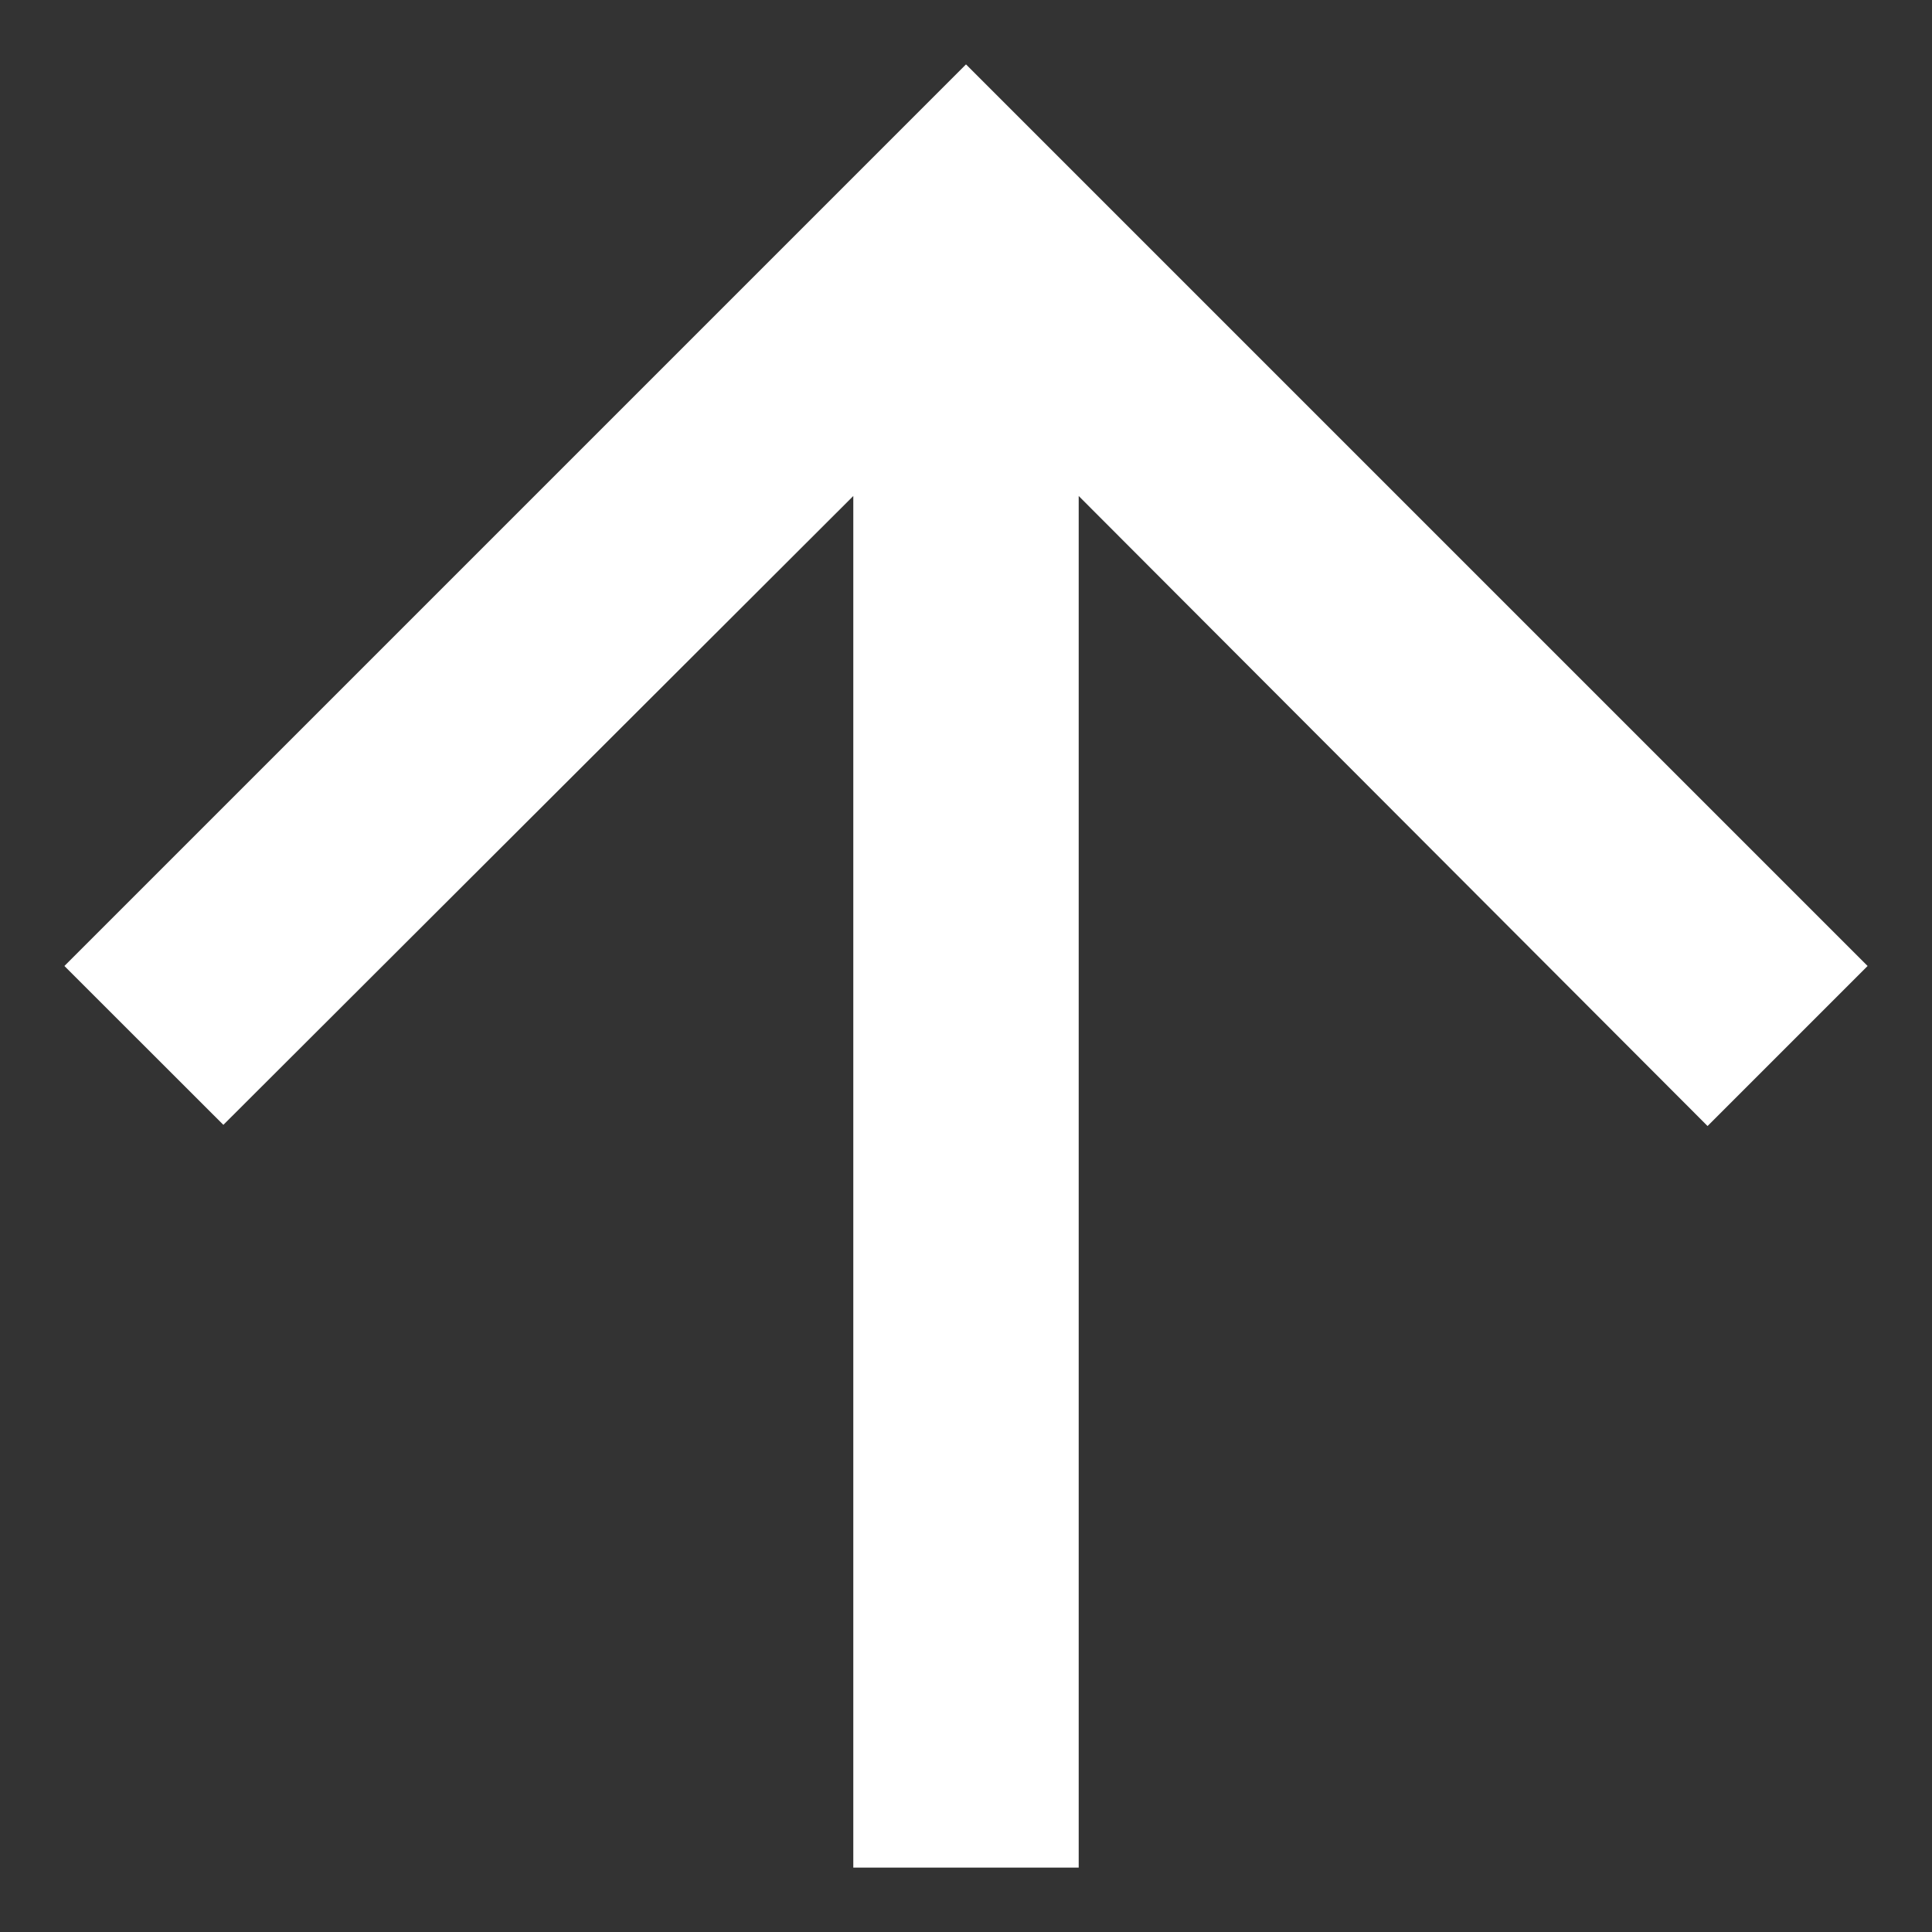 <svg width="18" height="18" viewBox="0 0 18 18" fill="none" xmlns="http://www.w3.org/2000/svg">
<rect x="0" y="0" width="18" height="18" fill="#333333" stroke="none"/>
<path d="M0.6 9L2.081 10.48L7.95 4.621V17.4H10.05V4.621L15.909 10.491L17.4 9L9 0.6L0.6 9Z" fill="white"/>
</svg>
